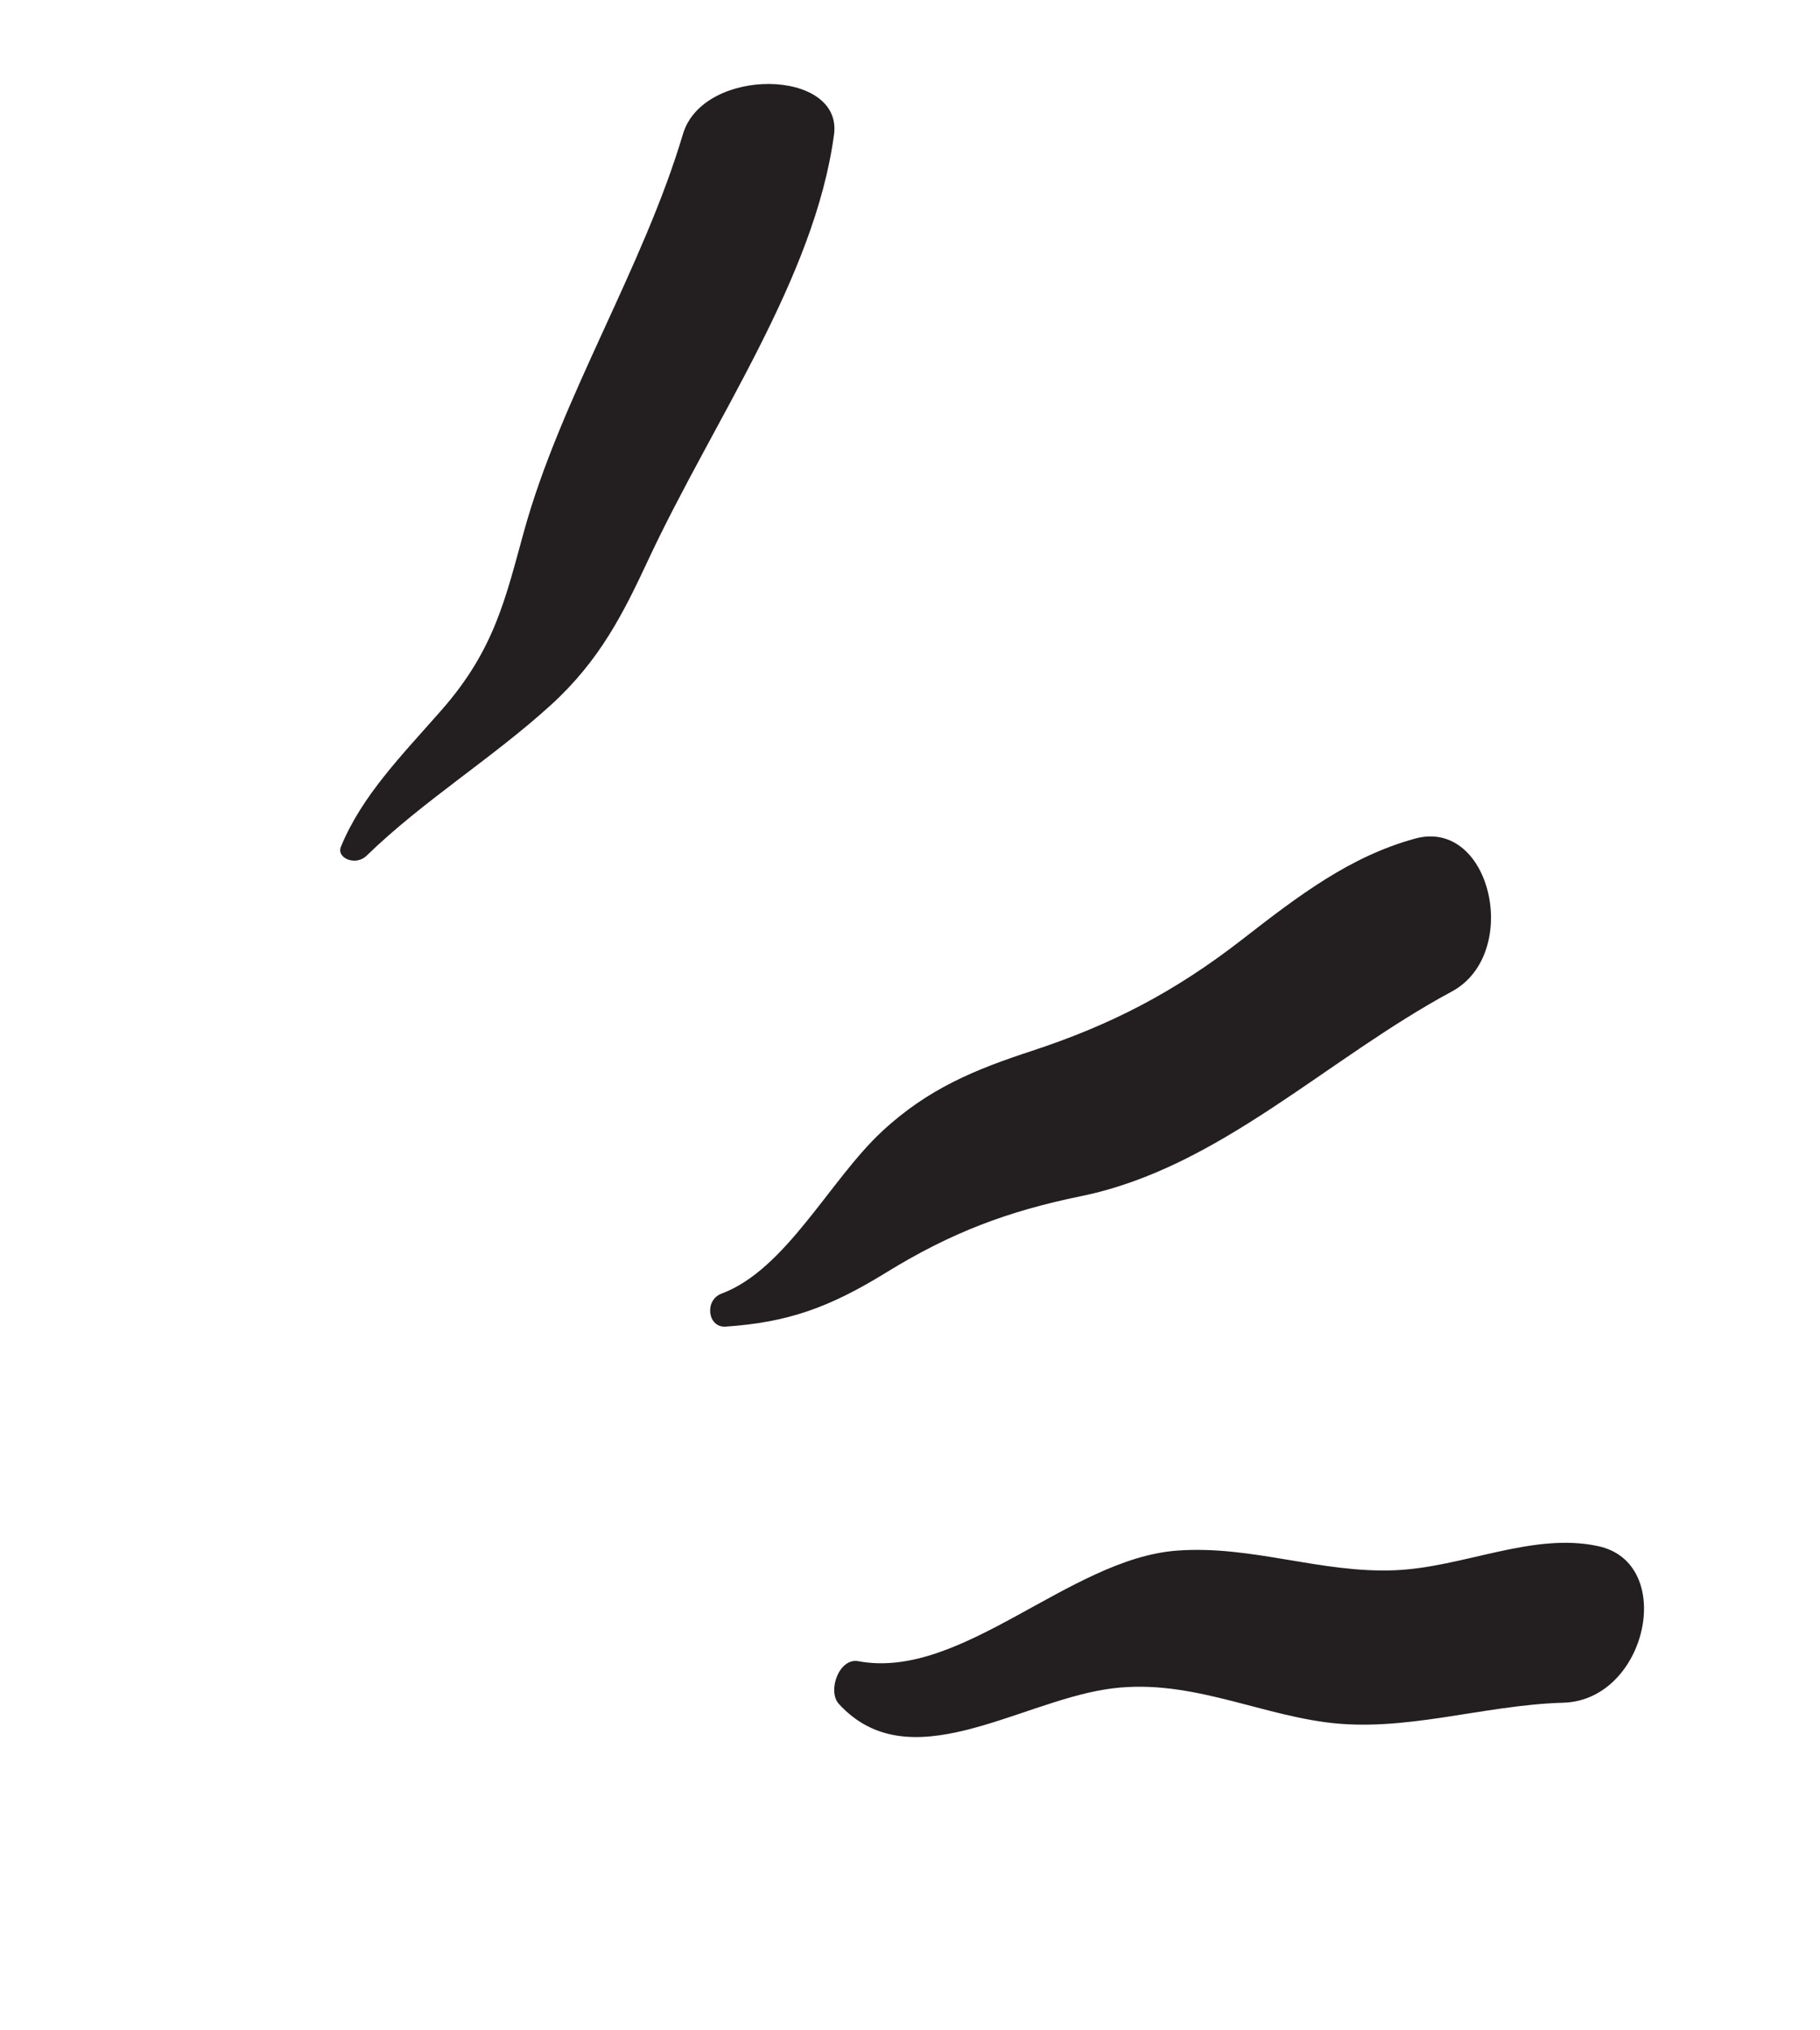 <svg width="139" height="155" viewBox="0 0 139 155" fill="none" xmlns="http://www.w3.org/2000/svg">
<path d="M33.743 54.199C30.699 57.668 27.64 60.746 26.036 64.662C25.681 65.527 27.161 66.156 27.997 65.344C32.303 61.154 37.628 57.886 42.071 53.838C45.836 50.408 47.63 46.777 49.506 42.76C54.503 32.062 62.215 21.277 63.697 10.278C64.381 5.21 53.703 5.054 52.161 10.233C49.116 20.466 42.845 30.357 40.023 40.559C38.618 45.631 37.791 49.585 33.741 54.2L33.743 54.199Z" fill="#231F20"/>
<path d="M108.083 64.035C103.099 65.388 99.127 68.432 94.862 71.746C89.657 75.791 84.781 78.285 78.834 80.238C74.545 81.646 70.906 83.094 67.34 86.417C63.37 90.117 60.016 96.953 55.108 98.781C53.774 99.278 54.042 101.394 55.419 101.302C60.169 100.984 63.35 99.838 67.658 97.185C72.677 94.093 76.997 92.482 82.57 91.339C93.115 89.179 101.248 80.898 110.876 75.715C116.207 72.844 113.9 62.454 108.084 64.033L108.083 64.035Z" fill="#231F20"/>
<path d="M122.075 118.069C117.062 116.973 111.774 119.689 106.536 119.906C100.83 120.142 95.602 117.977 89.87 118.408C81.654 119.027 73.423 128.328 65.555 126.85C64.083 126.573 63.167 129.131 64.069 130.115C69.38 135.911 77.559 130.079 84.469 128.996C90.431 128.063 95.599 130.74 101.183 131.506C107.242 132.336 113.208 130.198 119.396 130.021C125.786 129.837 128.062 119.377 122.076 118.069L122.075 118.069Z" fill="#231F20"/>
</svg>
